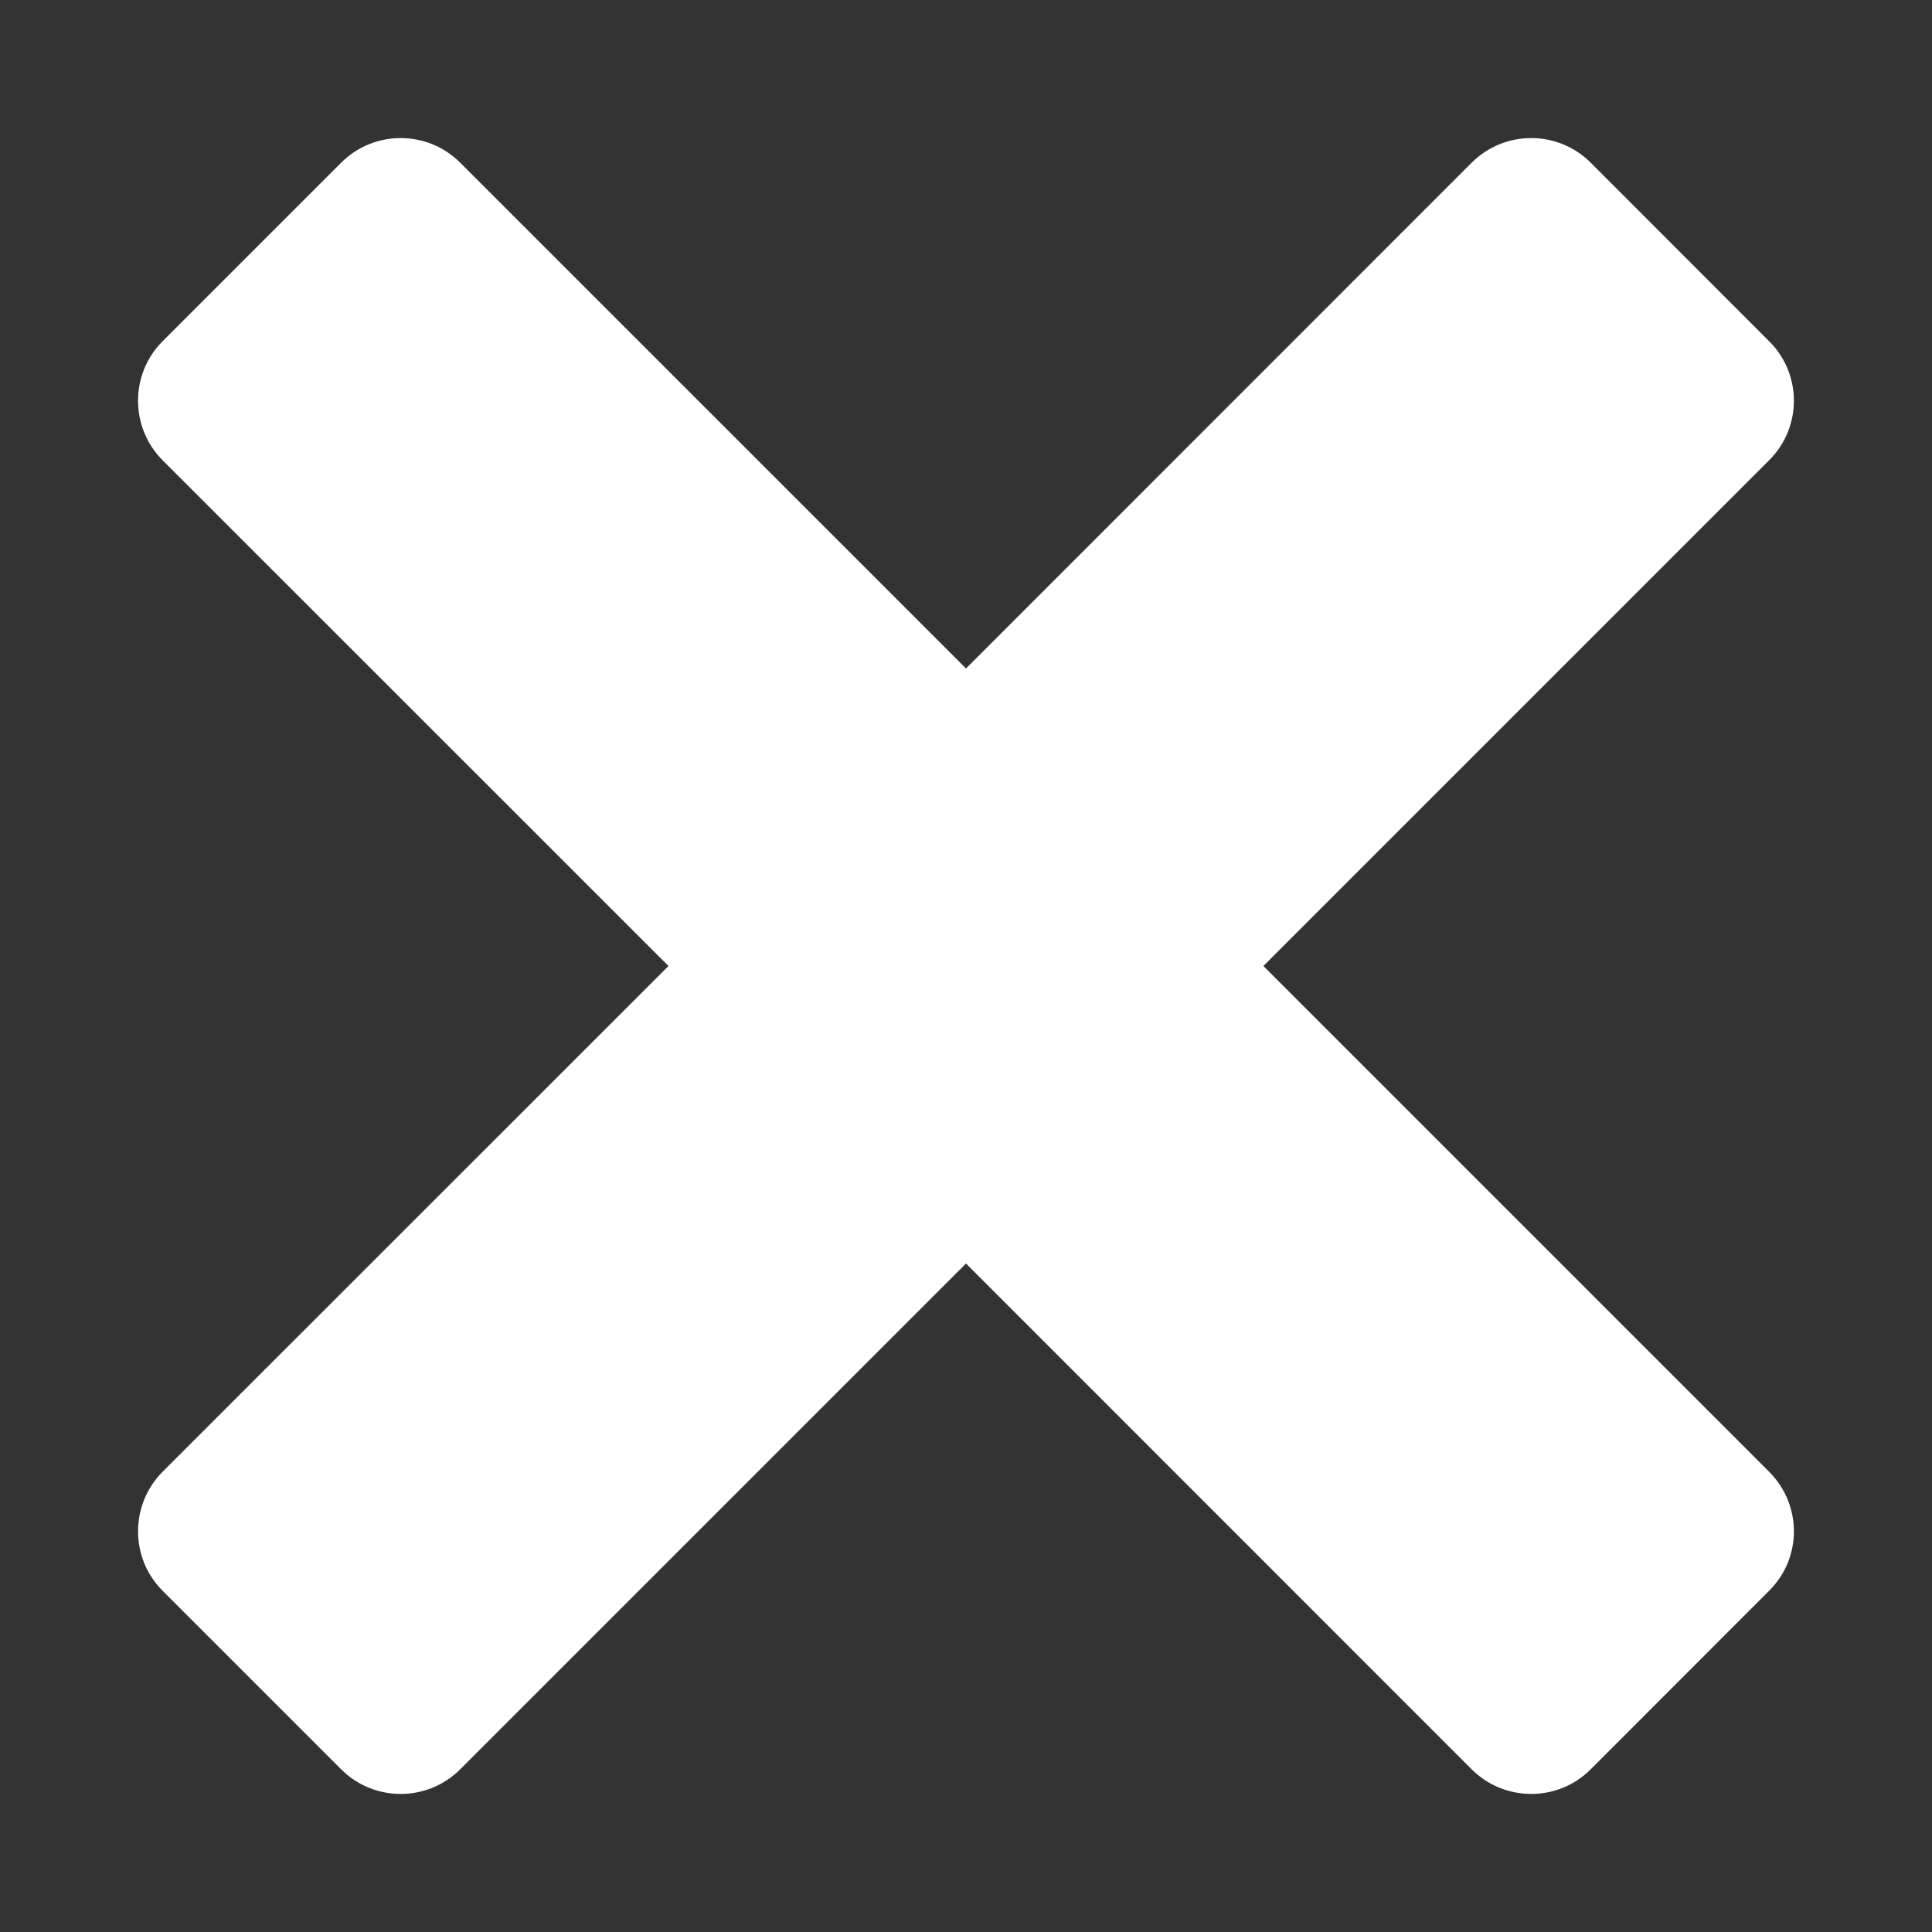 <?xml version="1.0" encoding="utf-8"?>
<!-- Generator: Adobe Illustrator 16.0.0, SVG Export Plug-In . SVG Version: 6.00 Build 0)  -->
<!DOCTYPE svg PUBLIC "-//W3C//DTD SVG 1.1//EN" "http://www.w3.org/Graphics/SVG/1.1/DTD/svg11.dtd">
<svg version="1.1" id="Layer_1" xmlns="http://www.w3.org/2000/svg" xmlns:xlink="http://www.w3.org/1999/xlink" x="0px" y="0px"
	 width="10px" height="10px" viewBox="0 0 14 14" enable-background="new 0 0 14 14" xml:space="preserve">
<rect x="0" y="0" width="14" height="14" fill="#333333" stroke="none"/>
<path fill="#FFFFFF" fill-rule="evenodd" clip-rule="evenodd" d="M9.155,7l3.665,3.665c0.239,0.239,0.239,0.625,0,0.862l-1.293,1.294
	c-0.238,0.238-0.624,0.238-0.863,0L7,9.156l-3.665,3.665c-0.238,0.238-0.625,0.238-0.863,0l-1.294-1.294
	c-0.237-0.237-0.237-0.623,0-0.862L4.844,7L1.178,3.335c-0.237-0.238-0.237-0.625,0-0.862l1.294-1.294
	c0.238-0.238,0.625-0.238,0.863,0L7,4.844l3.664-3.665c0.239-0.238,0.625-0.238,0.863,0l1.293,1.294
	c0.239,0.237,0.239,0.624,0,0.862L9.155,7z"/>
</svg>
